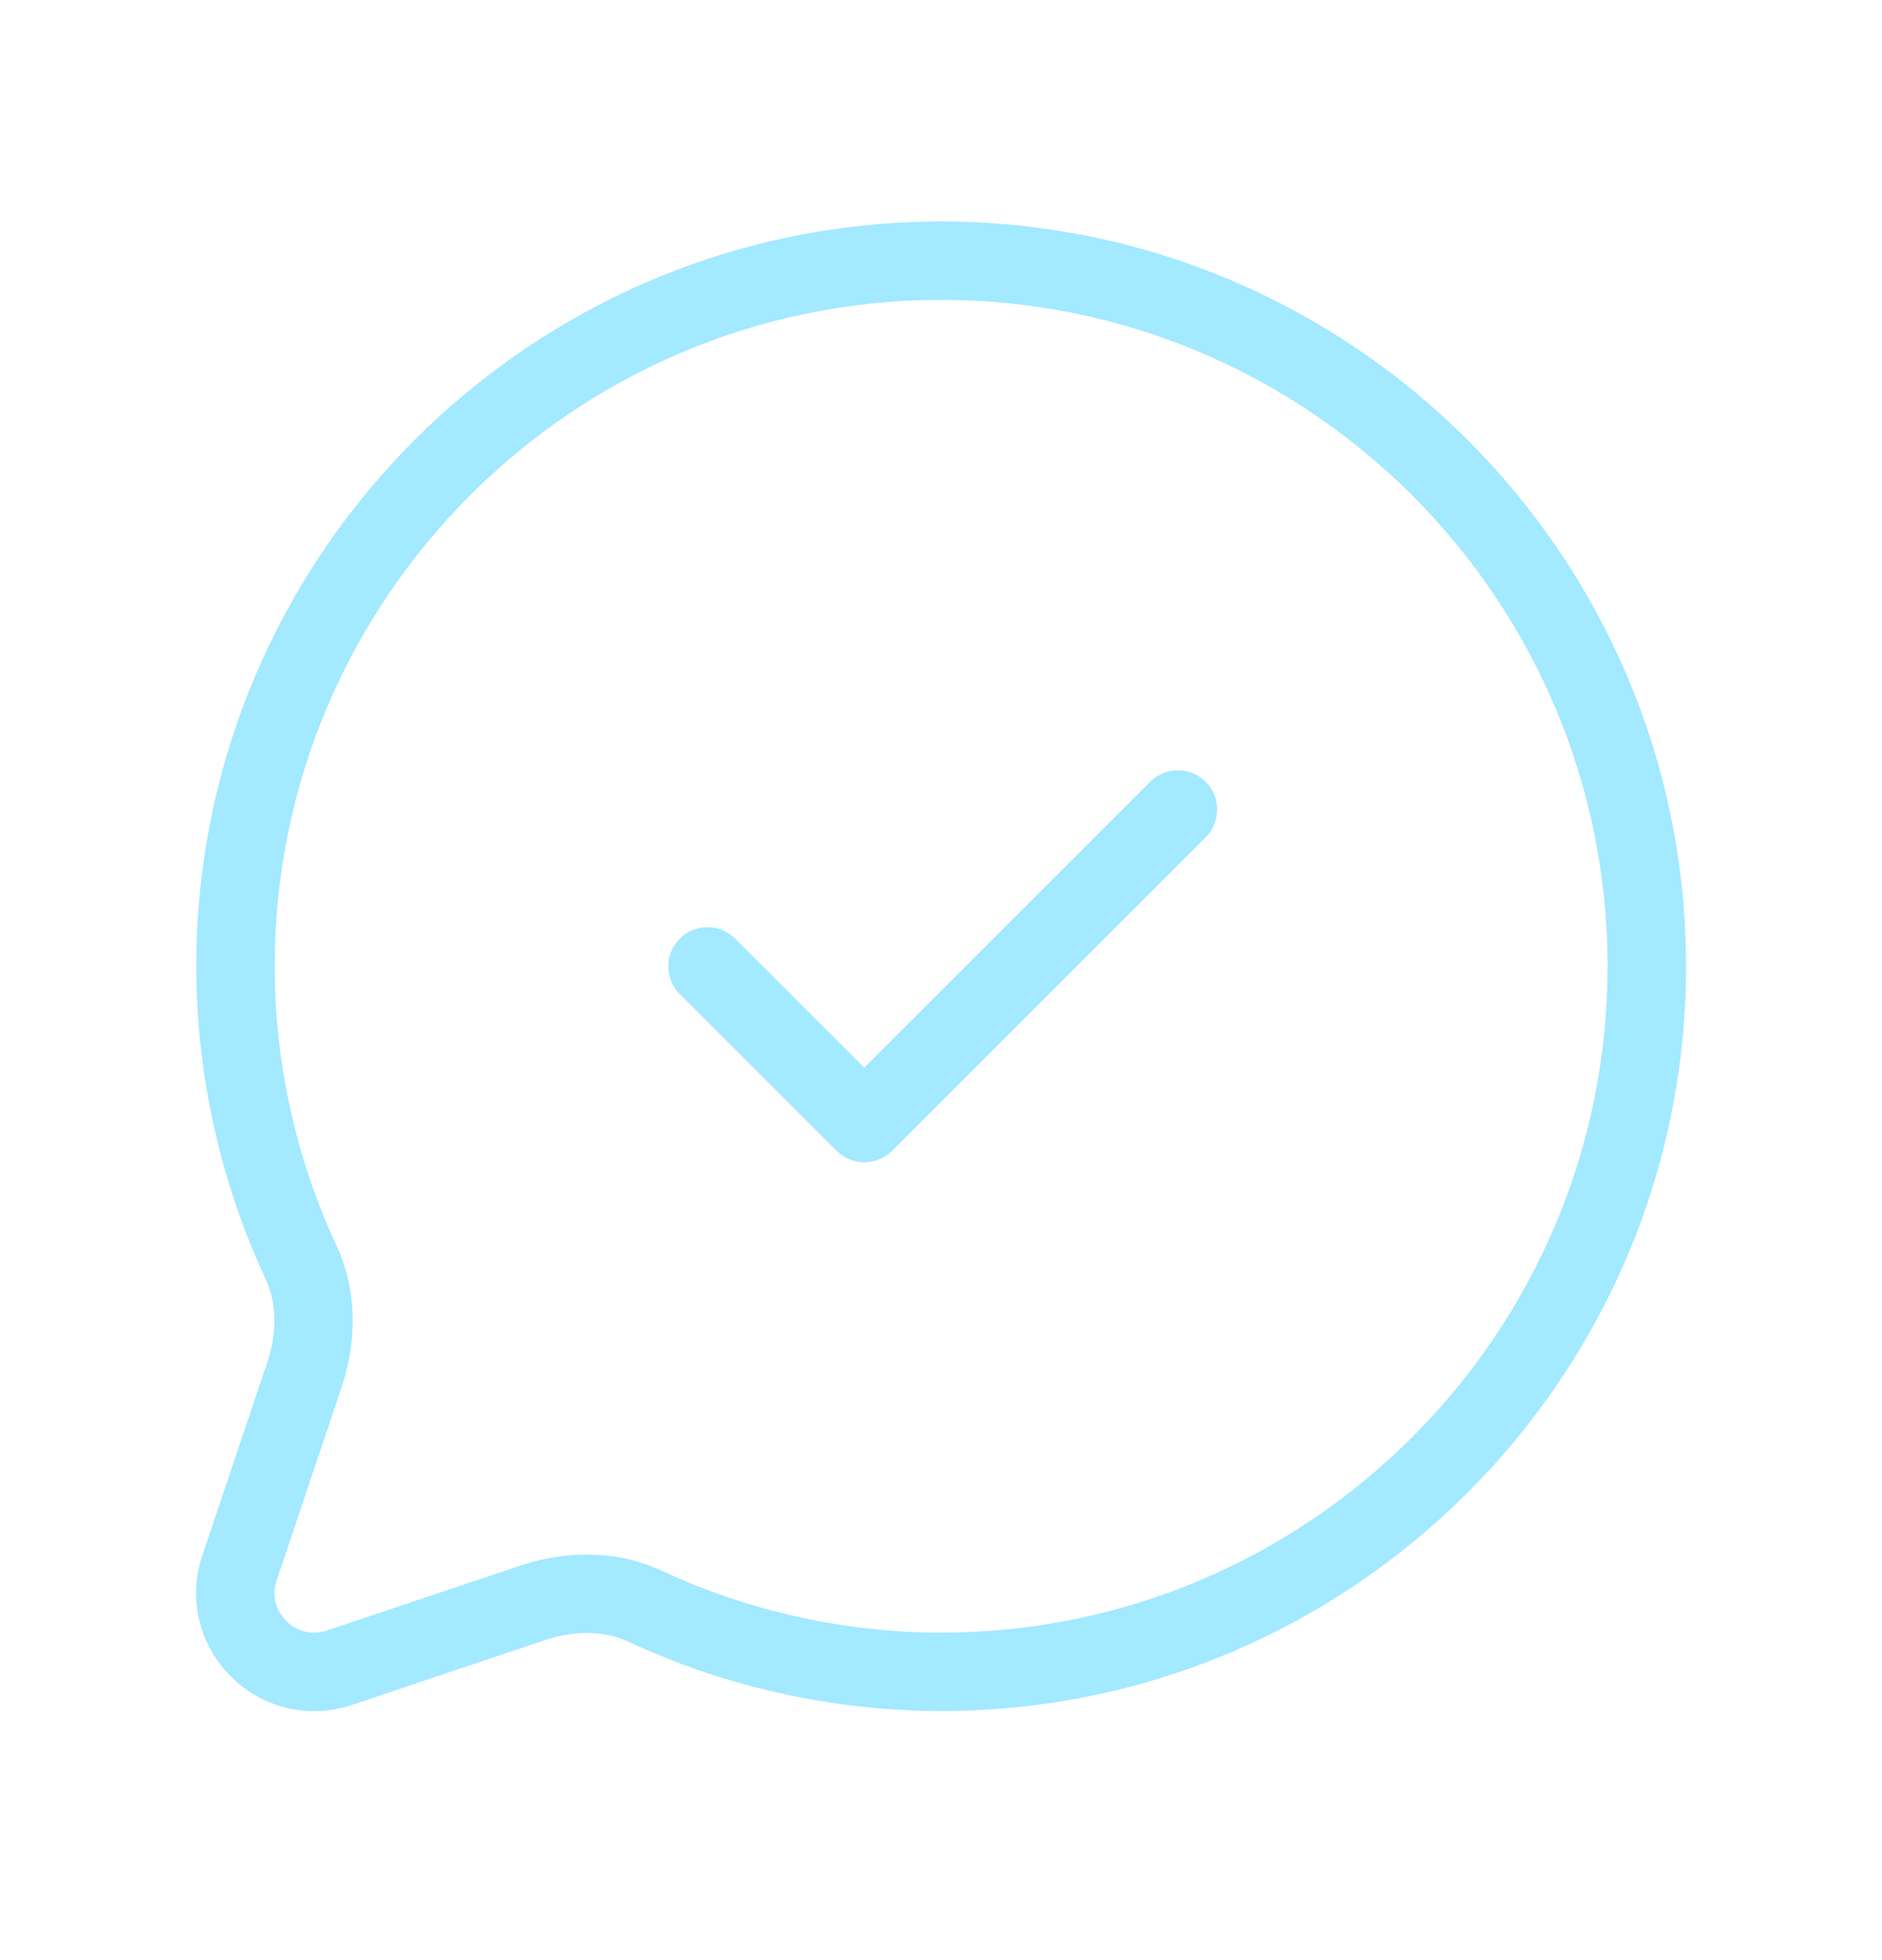 <svg xmlns="http://www.w3.org/2000/svg" width="24" height="25" viewBox="0 0 24 25" fill="none">
    <path
        d="M12.001 2.825C6.764 2.825 2.503 7.086 2.503 12.324C2.503 13.688 2.806 15.061 3.381 16.299C3.525 16.599 3.536 16.973 3.419 17.344L2.578 19.845C2.397 20.387 2.538 20.976 2.944 21.382C3.232 21.671 3.614 21.825 4.005 21.825C4.164 21.825 4.324 21.799 4.482 21.747L6.975 20.91C7.352 20.789 7.726 20.801 8.032 20.947C9.265 21.52 10.638 21.823 12.002 21.823C17.239 21.823 21.501 17.562 21.501 12.324C21.501 7.086 17.238 2.825 12.001 2.825ZM12.001 20.823C10.782 20.823 9.556 20.552 8.458 20.042C7.926 19.789 7.292 19.758 6.663 19.959L4.164 20.798C3.98 20.858 3.79 20.812 3.651 20.674C3.512 20.536 3.465 20.343 3.526 20.162L4.369 17.655C4.566 17.033 4.536 16.399 4.285 15.873C3.773 14.77 3.503 13.543 3.503 12.324C3.503 7.638 7.315 3.825 12.001 3.825C16.688 3.825 20.5 7.637 20.5 12.324C20.5 17.011 16.688 20.823 12.001 20.823ZM15.376 9.971C15.571 10.166 15.571 10.483 15.376 10.678L11.376 14.678C11.278 14.776 11.15 14.824 11.022 14.824C10.894 14.824 10.766 14.775 10.668 14.678L8.668 12.678C8.473 12.483 8.473 12.166 8.668 11.971C8.863 11.776 9.18 11.776 9.375 11.971L11.021 13.617L14.667 9.971C14.864 9.776 15.181 9.776 15.376 9.971Z"
        fill="#A3E9FF" />
</svg>